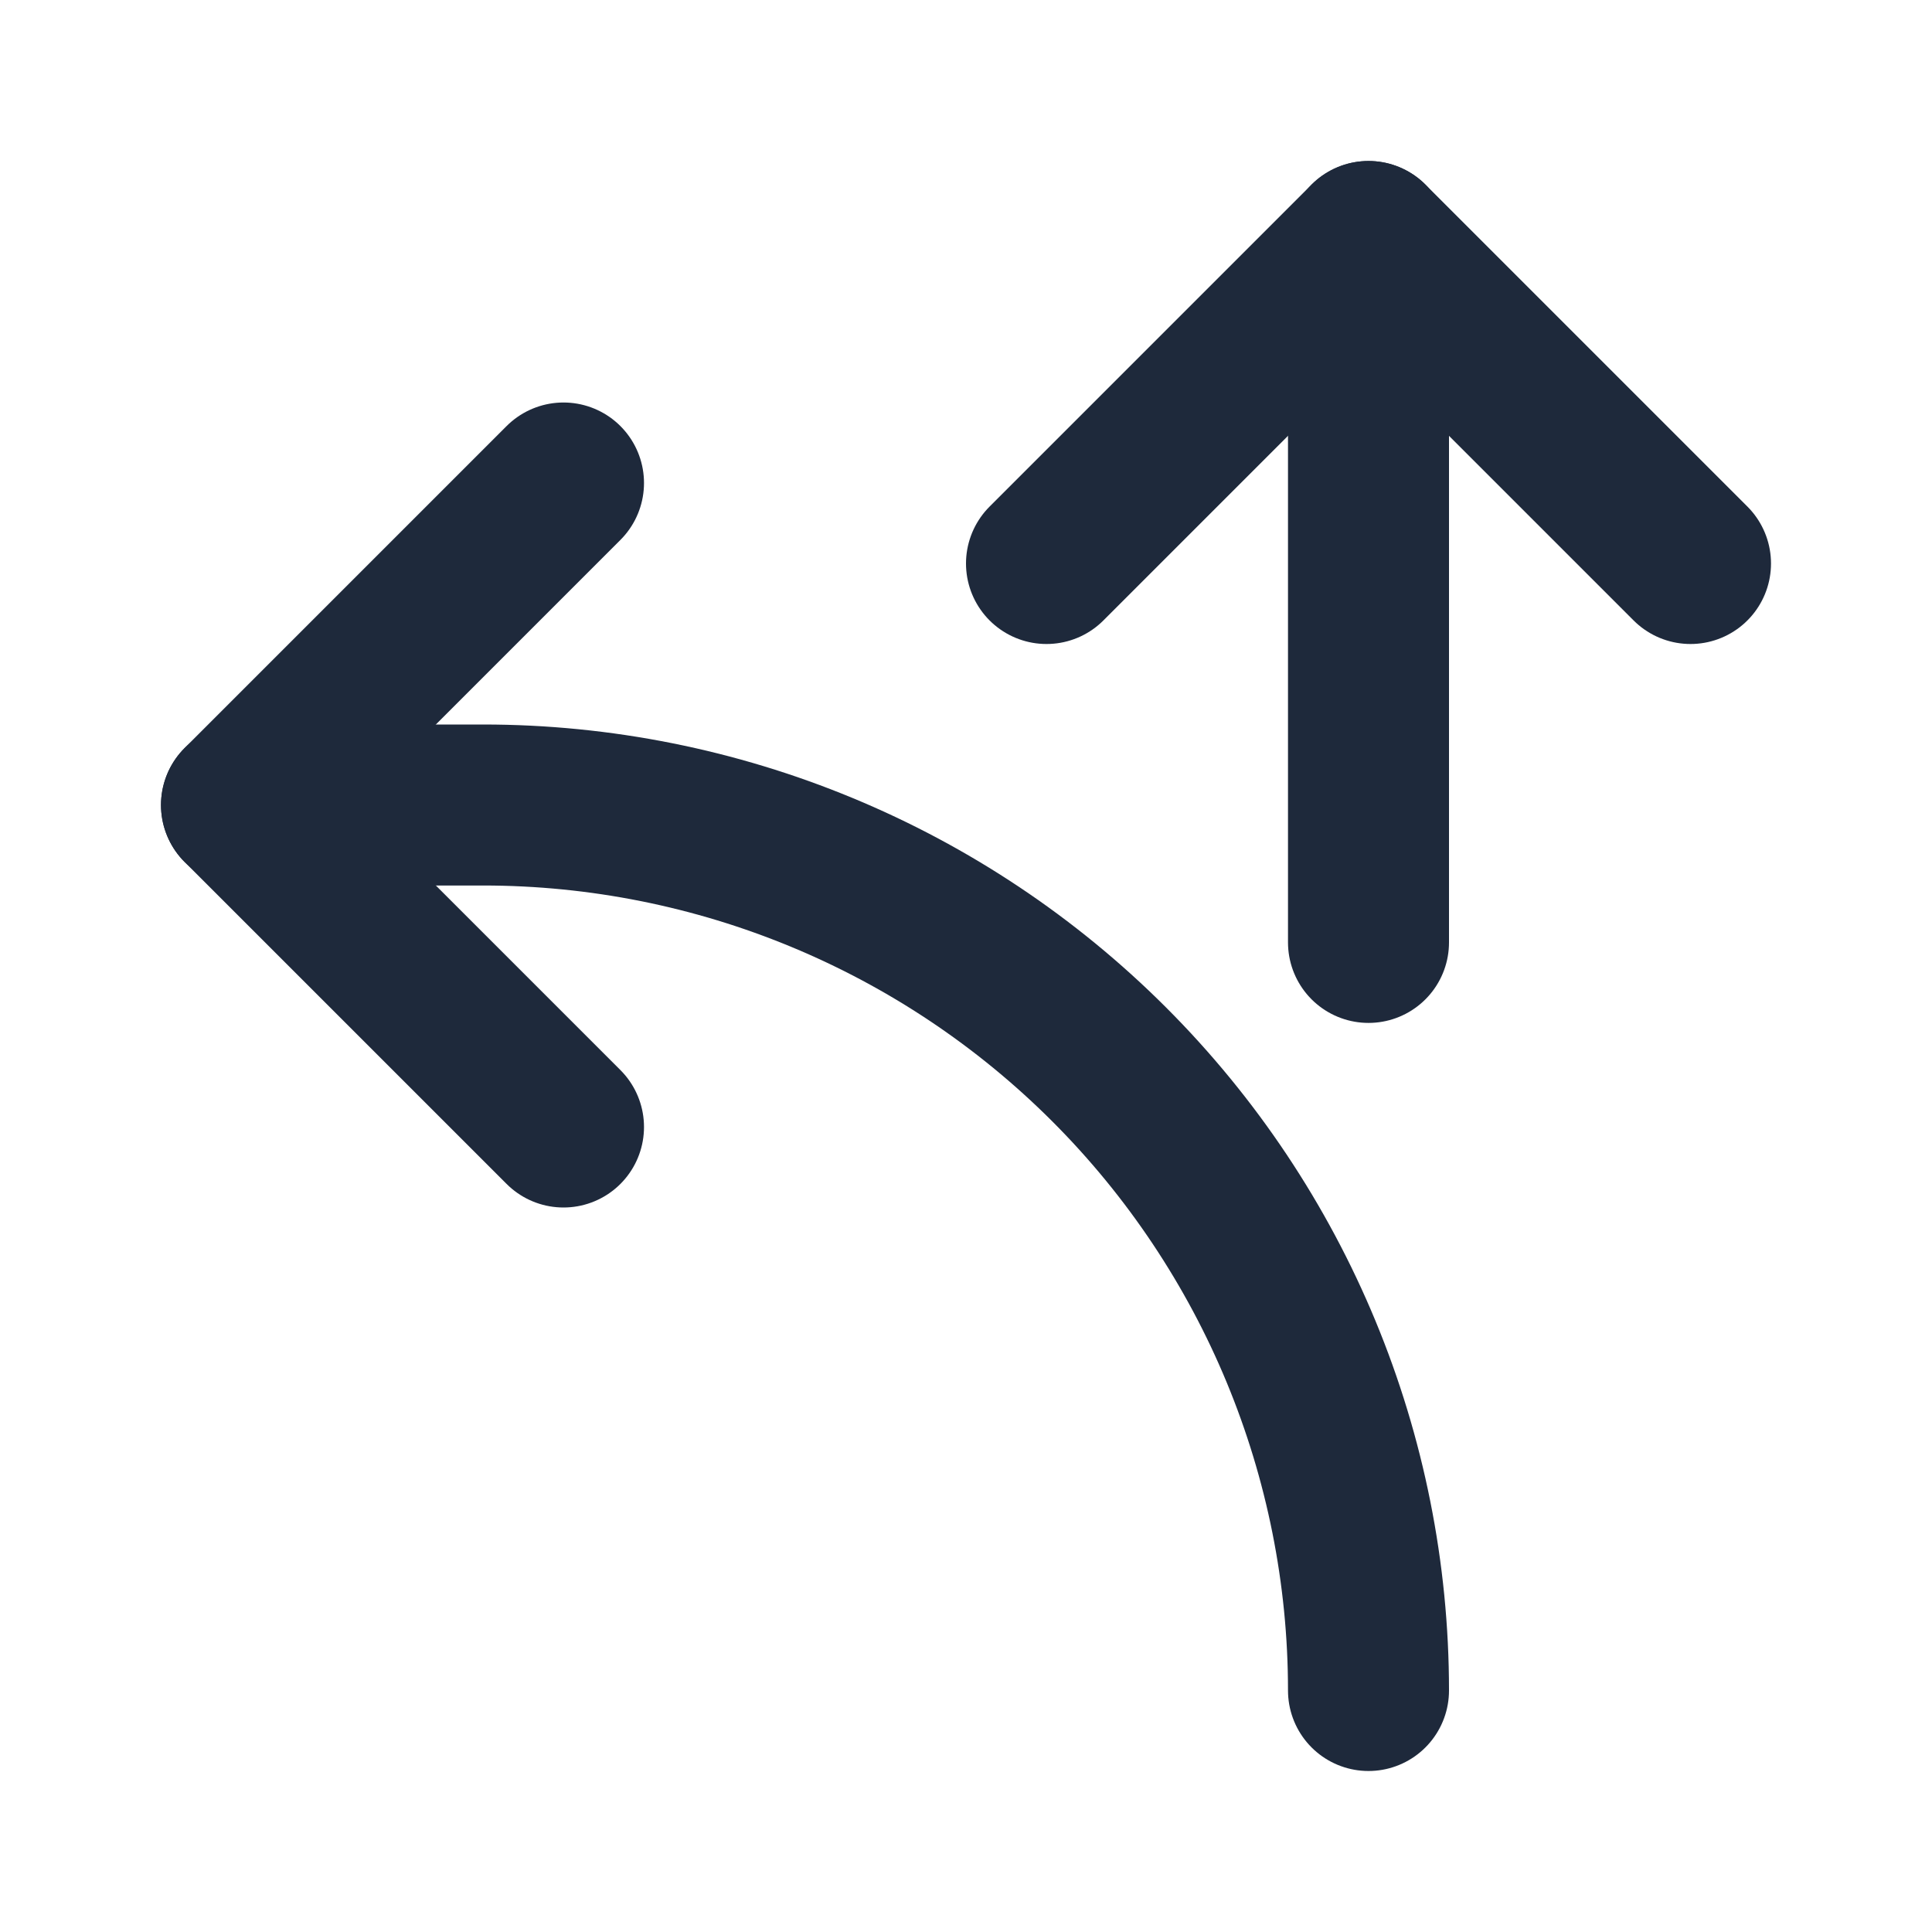 <svg width="24" height="24" viewBox="0 0 24 24" fill="none" xmlns="http://www.w3.org/2000/svg">
<path d="M17 3V11.707" stroke="#1E293B" stroke-width="2" stroke-linecap="round" stroke-linejoin="round"/>
<path d="M13 7L17 3L21 7" stroke="#1E293B" stroke-width="2" stroke-linecap="round" stroke-linejoin="round"/>
<path d="M7 14L3 10L7 6" stroke="#1E293B" stroke-width="2" stroke-linecap="round" stroke-linejoin="round"/>
<path d="M17 21C17 18.083 15.841 15.285 13.778 13.222C11.715 11.159 8.917 10 6 10H3" stroke="#1E293B" stroke-width="2" stroke-linecap="round" stroke-linejoin="round"/>
</svg>
